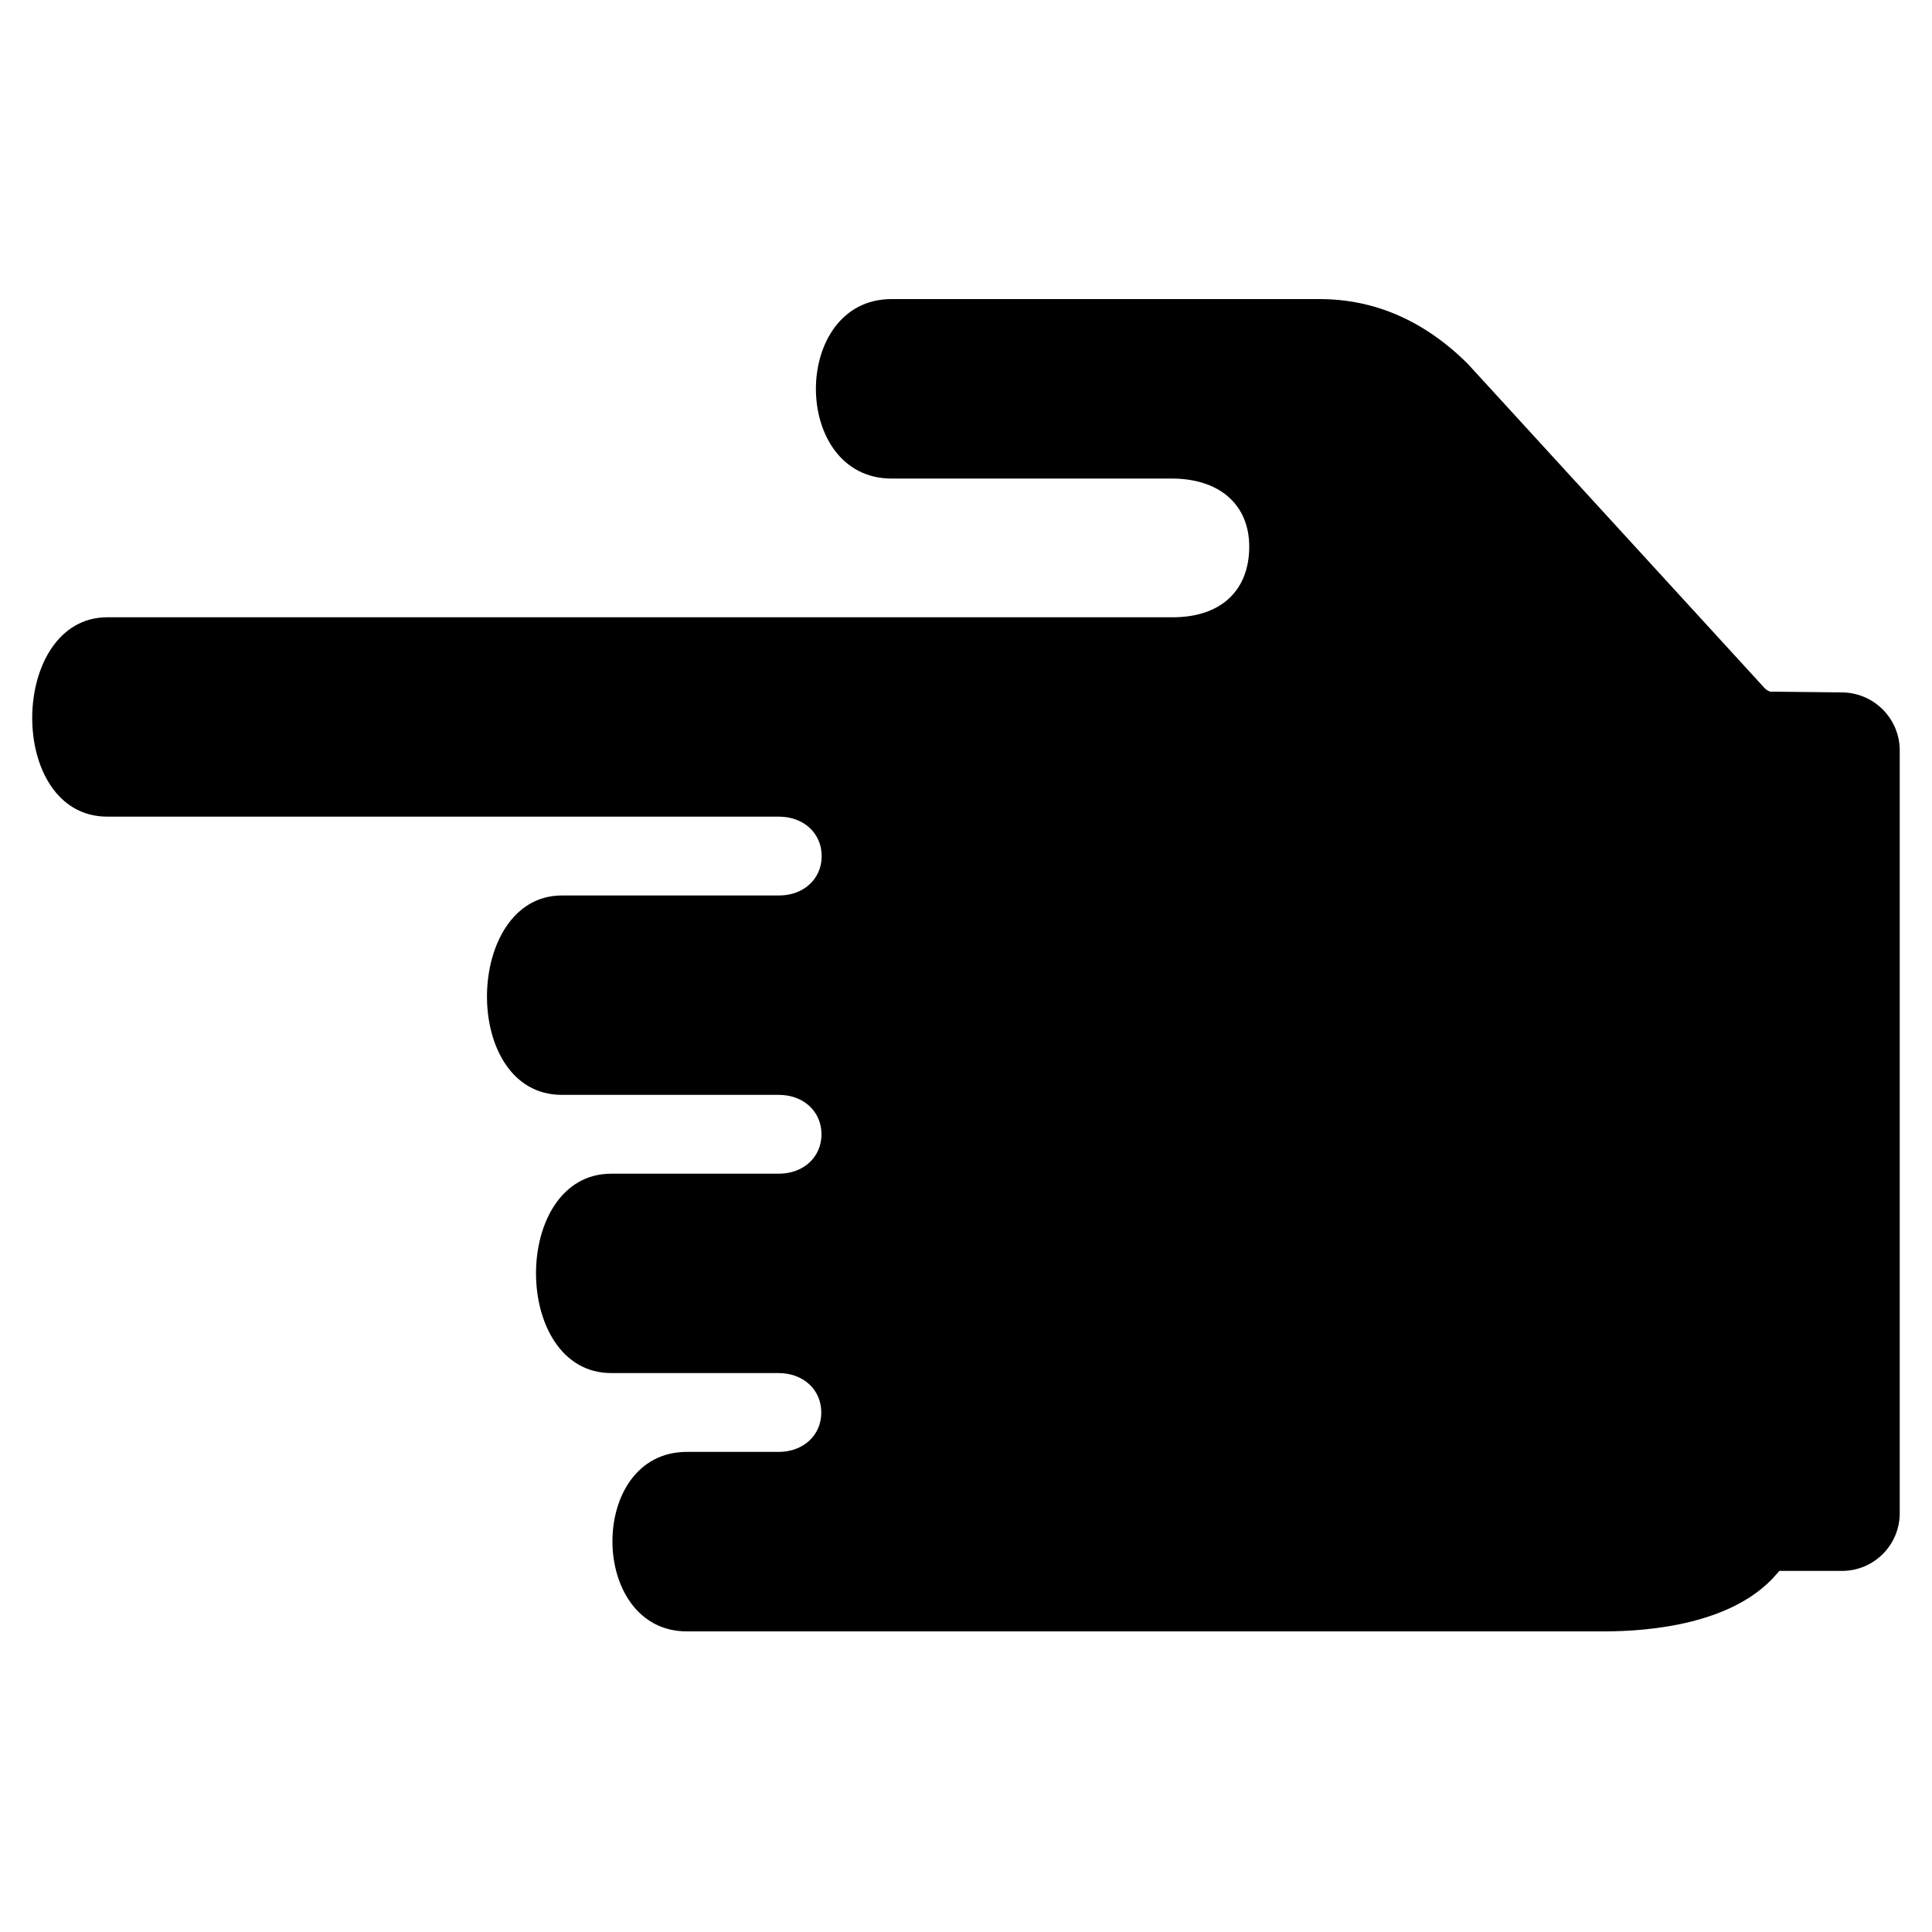 <?xml version="1.0" encoding="utf-8"?>
<!-- Generator: Adobe Illustrator 18.0.0, SVG Export Plug-In . SVG Version: 6.00 Build 0)  -->
<!DOCTYPE svg PUBLIC "-//W3C//DTD SVG 1.1//EN" "http://www.w3.org/Graphics/SVG/1.1/DTD/svg11.dtd">
<svg version="1.1" id="Capa_1" xmlns="http://www.w3.org/2000/svg" xmlns:xlink="http://www.w3.org/1999/xlink" x="0px" y="0px"
	 width="1000px" height="1000px" viewBox="0 0 1000 1000" enable-background="new 0 0 1000 1000" xml:space="preserve">
<path d="M983.3,783.2V388.4c0-16.5-13.5-30-30-30l-37.1-0.4c-0.9-0.4-2-0.9-2.8-1.8l-0.1-0.1L759.7,188.3
	c-22.3-22.2-48.1-33.5-76.7-33.5H461.5c-52.2,0-52.3,92.9,0,92.9c1.3,0,145,0,145,0c24.7,0,40.1,13.5,40.1,35.2
	c0,22.9-14.8,36.6-39.6,36.6c0,0-551.4,0-551.4,0c-51.2,0-52.6,103.2,0,103.2c0,0,347.6,0,347.6,0c12.8,0,22.1,8.6,22.1,20.4
	s-9.3,20.4-22.1,20.4H290.8c-50.7,0-52.6,103.2,0,103.2c0.8,0,112.3,0,112.3,0c12.8,0,22.1,8.6,22.1,20.4c0,11.8-9.3,20.4-22.1,20.4
	c0,0-86.7,0-86.7,0c-52,0-51.9,103.2,0,103.2c0.5,0,86.6,0,86.6,0c12.8,0,22.1,8.6,22.1,20.4c0,11.8-9.3,20.4-22.1,20.4h-47.5
	c-26.1,0-38.8,23.6-38.5,47.1c0.3,23,13.2,45.8,38.5,45.8c0.5,0,474.8,0,474.8,0c23.8,0,67.1-3.8,89.2-29.6l1.5-1.7h32.2
	C969.9,813.2,983.3,799.7,983.3,783.2z"/>
</svg>
